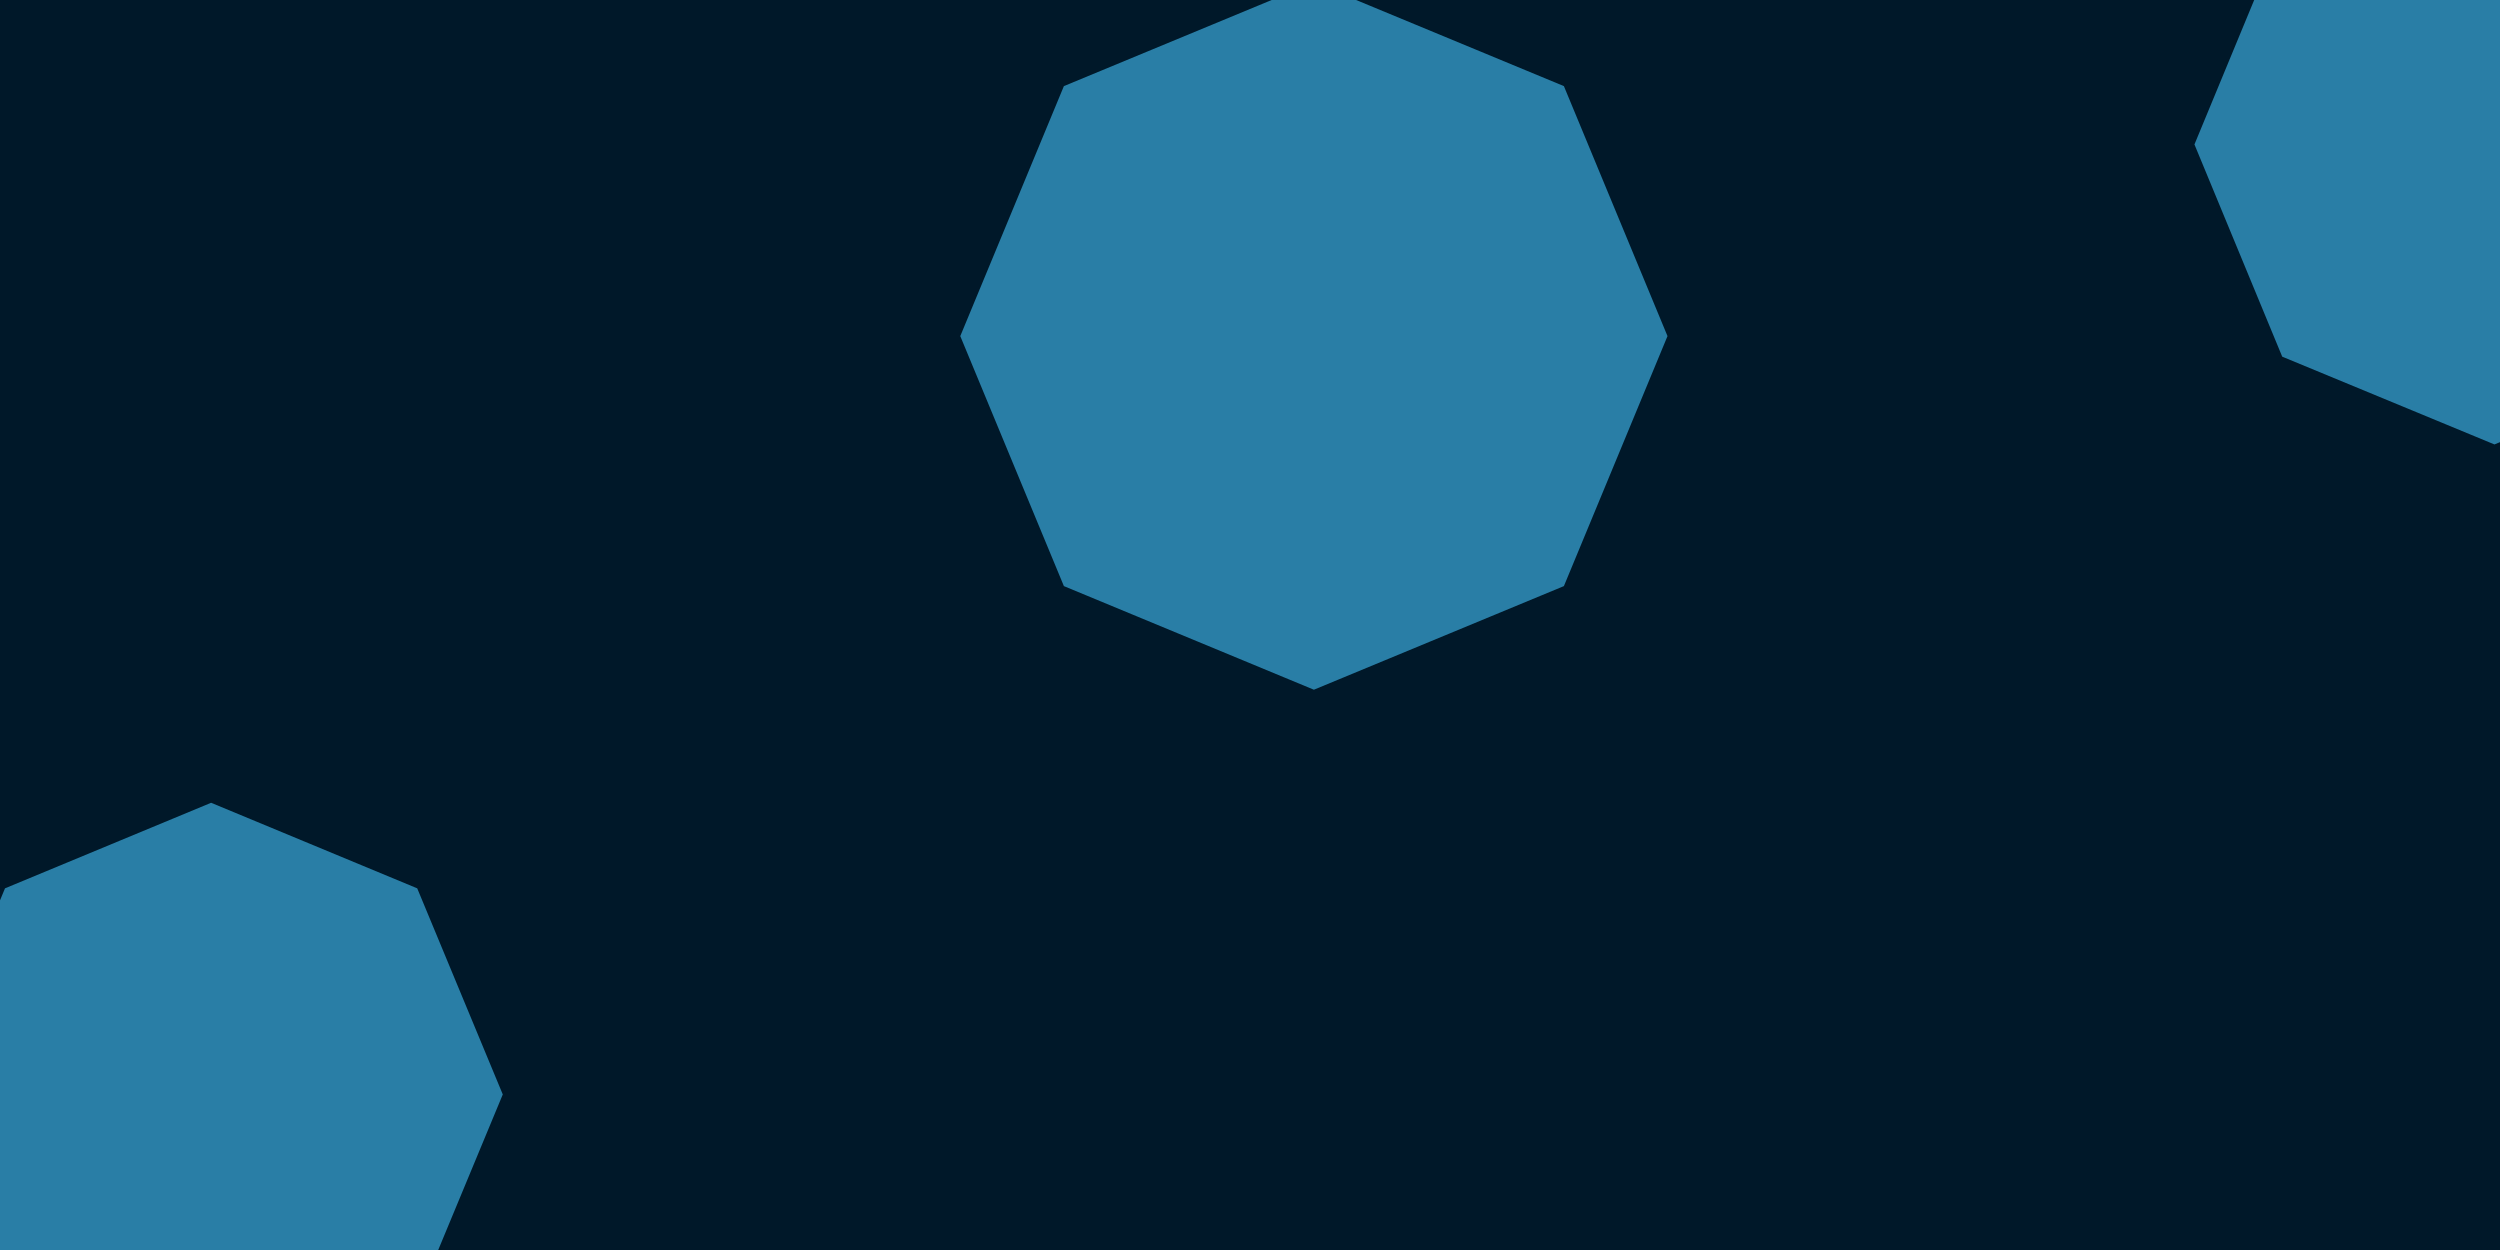 <svg id="visual" viewBox="0 0 900 450" width="900" height="450" xmlns="http://www.w3.org/2000/svg" xmlns:xlink="http://www.w3.org/1999/xlink" version="1.1"><rect width="900" height="450" fill="#001829"></rect><g><g transform="translate(473 121)"><path d="M0 -127.3L90 -90L127.3 0L90 90L0 127.3L-90 90L-127.3 0L-90 -90Z" fill="#297EA6"></path></g><g transform="translate(76 394)"><path d="M0 -105L74.2 -74.2L105 0L74.2 74.2L0 105L-74.2 74.2L-105 0L-74.2 -74.2Z" fill="#297EA6"></path></g><g transform="translate(898 52)"><path d="M0 -108L76.4 -76.4L108 0L76.4 76.4L0 108L-76.4 76.4L-108 0L-76.4 -76.4Z" fill="#297EA6"></path></g></g></svg>
